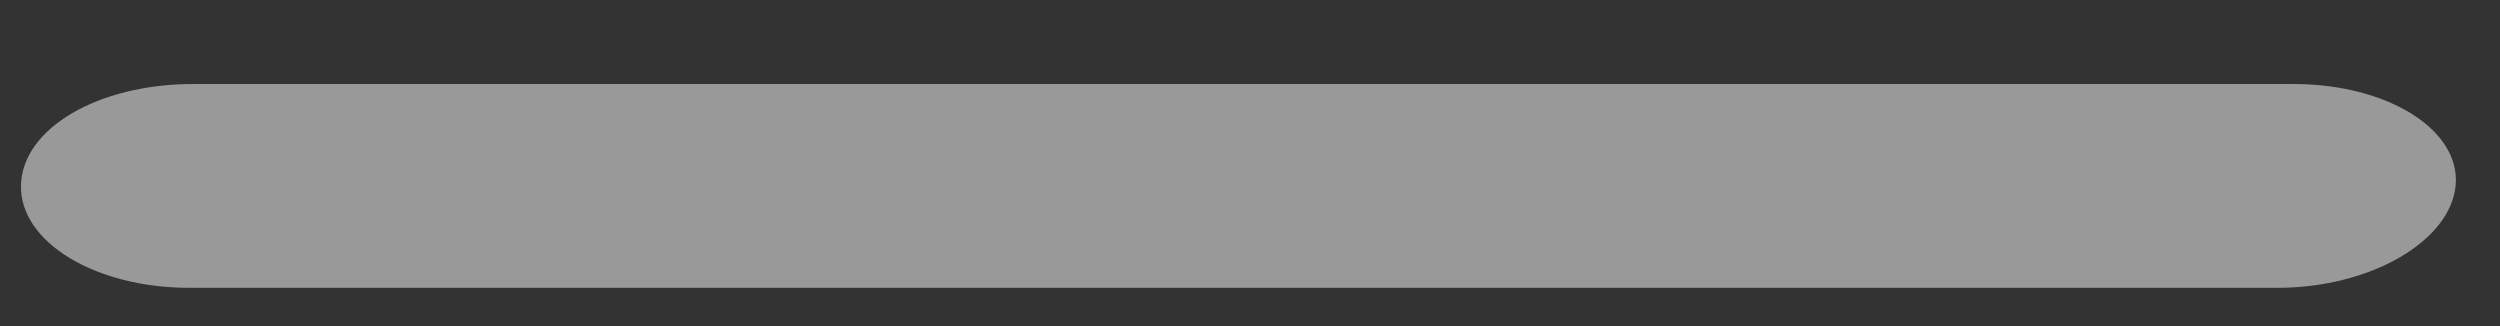 <svg width="23" height="3" viewBox="0 0 23 3" fill="none" xmlns="http://www.w3.org/2000/svg">
<rect x="0" y="0" width="23" height="3" fill="#333333" stroke="none"/>
<path opacity="0.5" d="M20.95 2.648H1.741C0.88 2.648 0.181 2.229 0.193 1.705C0.205 1.181 0.903 0.773 1.776 0.773H21.102C21.963 0.773 22.638 1.193 22.592 1.705C22.545 2.217 21.812 2.648 20.95 2.648Z" fill="white"/>
</svg>
